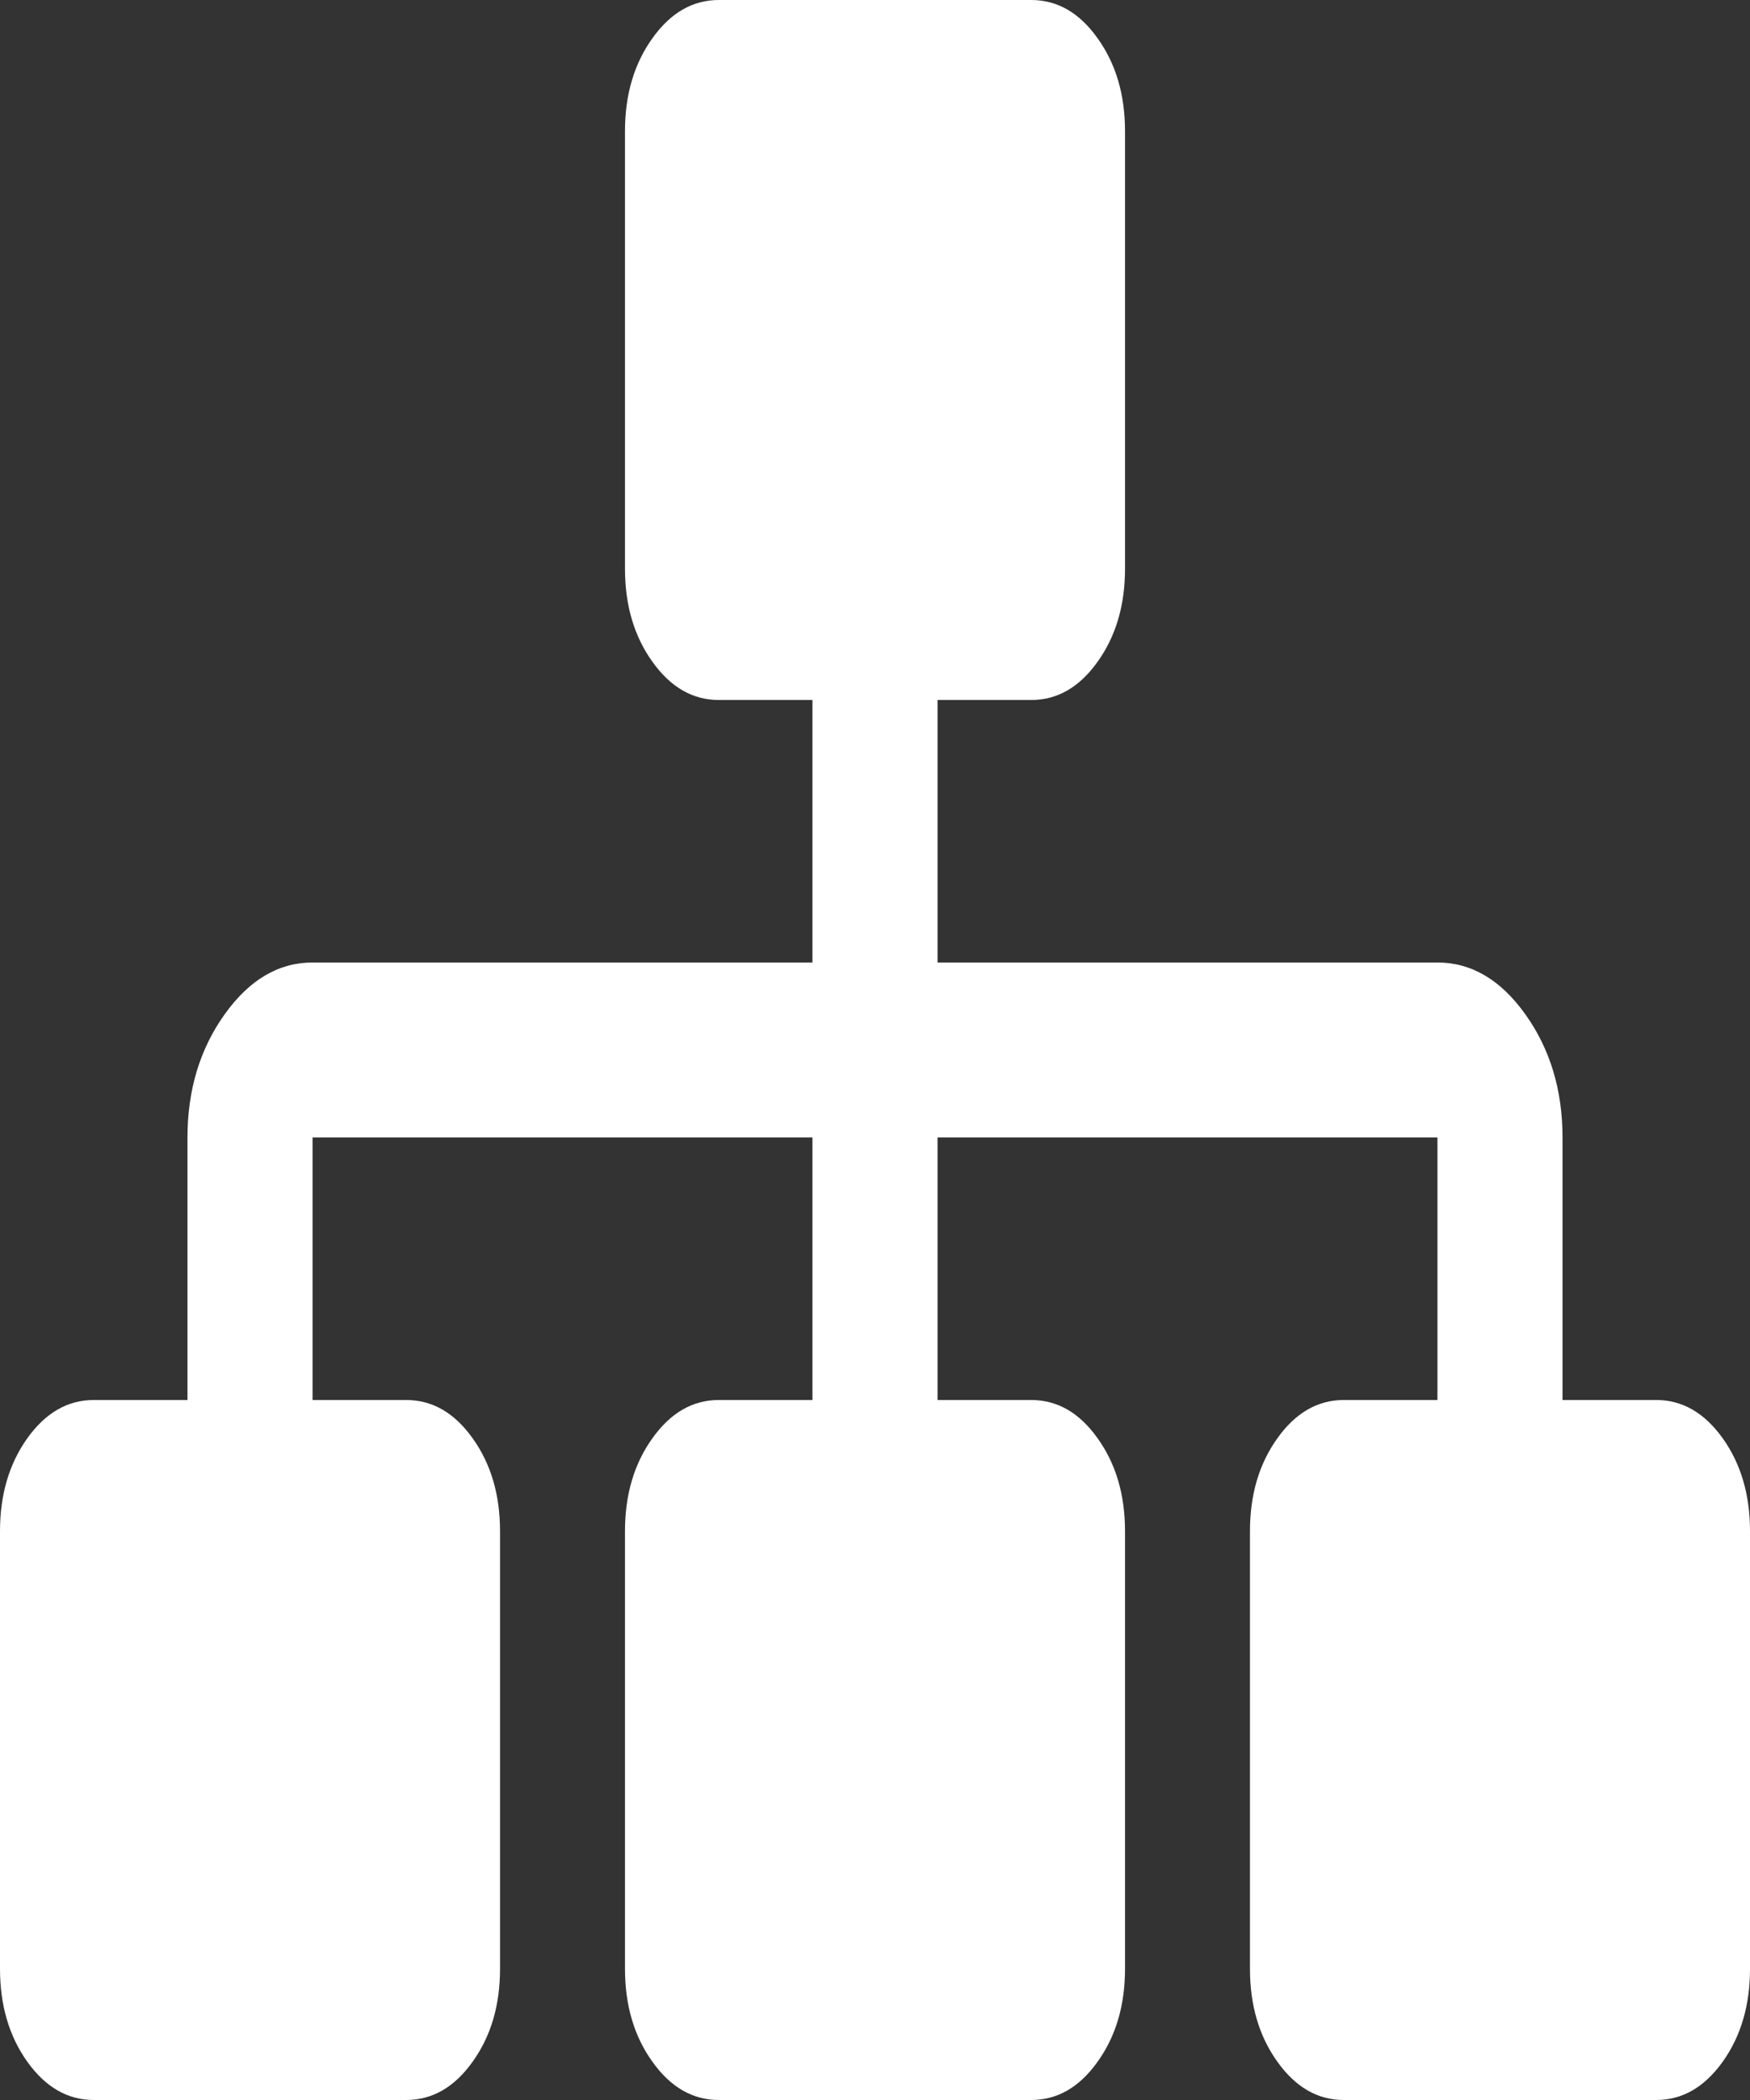 ﻿<?xml version="1.0" encoding="utf-8"?>
<svg version="1.1" xmlns:xlink="http://www.w3.org/1999/xlink" width="15px" height="18px" xmlns="http://www.w3.org/2000/svg">
  <rect width="100%" height="100%" fill="#333333" stroke="none"/>
  <g transform="matrix(1 0 0 1 -33 -411 )">
    <path d="M 14.766 12.328  C 14.922 12.547  15 12.812  15 13.125  L 15 16.875  C 15 17.188  14.922 17.453  14.766 17.672  C 14.609 17.891  14.42 18  14.196 18  L 11.518 18  C 11.295 18  11.105 17.891  10.949 17.672  C 10.792 17.453  10.714 17.188  10.714 16.875  L 10.714 13.125  C 10.714 12.812  10.792 12.547  10.949 12.328  C 11.105 12.109  11.295 12  11.518 12  L 12.321 12  L 12.321 9.75  L 8.036 9.75  L 8.036 12  L 8.839 12  C 9.063 12  9.252 12.109  9.408 12.328  C 9.565 12.547  9.643 12.812  9.643 13.125  L 9.643 16.875  C 9.643 17.188  9.565 17.453  9.408 17.672  C 9.252 17.891  9.063 18  8.839 18  L 6.161 18  C 5.938 18  5.748 17.891  5.592 17.672  C 5.435 17.453  5.357 17.188  5.357 16.875  L 5.357 13.125  C 5.357 12.812  5.435 12.547  5.592 12.328  C 5.748 12.109  5.938 12  6.161 12  L 6.964 12  L 6.964 9.75  L 2.679 9.75  L 2.679 12  L 3.482 12  C 3.705 12  3.895 12.109  4.051 12.328  C 4.208 12.547  4.286 12.812  4.286 13.125  L 4.286 16.875  C 4.286 17.188  4.208 17.453  4.051 17.672  C 3.895 17.891  3.705 18  3.482 18  L 0.804 18  C 0.58 18  0.391 17.891  0.234 17.672  C 0.078 17.453  0 17.188  0 16.875  L 0 13.125  C 0 12.812  0.078 12.547  0.234 12.328  C 0.391 12.109  0.58 12  0.804 12  L 1.607 12  L 1.607 9.75  C 1.607 9.344  1.713 8.992  1.925 8.695  C 2.137 8.398  2.388 8.25  2.679 8.25  L 6.964 8.25  L 6.964 6  L 6.161 6  C 5.938 6  5.748 5.891  5.592 5.672  C 5.435 5.453  5.357 5.187  5.357 4.875  L 5.357 1.125  C 5.357 0.812  5.435 0.547  5.592 0.328  C 5.748 0.109  5.938 0  6.161 0  L 8.839 0  C 9.063 0  9.252 0.109  9.408 0.328  C 9.565 0.547  9.643 0.812  9.643 1.125  L 9.643 4.875  C 9.643 5.187  9.565 5.453  9.408 5.672  C 9.252 5.891  9.063 6  8.839 6  L 8.036 6  L 8.036 8.25  L 12.321 8.25  C 12.612 8.25  12.863 8.398  13.075 8.695  C 13.287 8.992  13.393 9.344  13.393 9.75  L 13.393 12  L 14.196 12  C 14.42 12  14.609 12.109  14.766 12.328  Z " fill-rule="nonzero" fill="#ffffff" stroke="none" transform="matrix(1 0 0 1 33 411 )" />
  </g>
</svg>